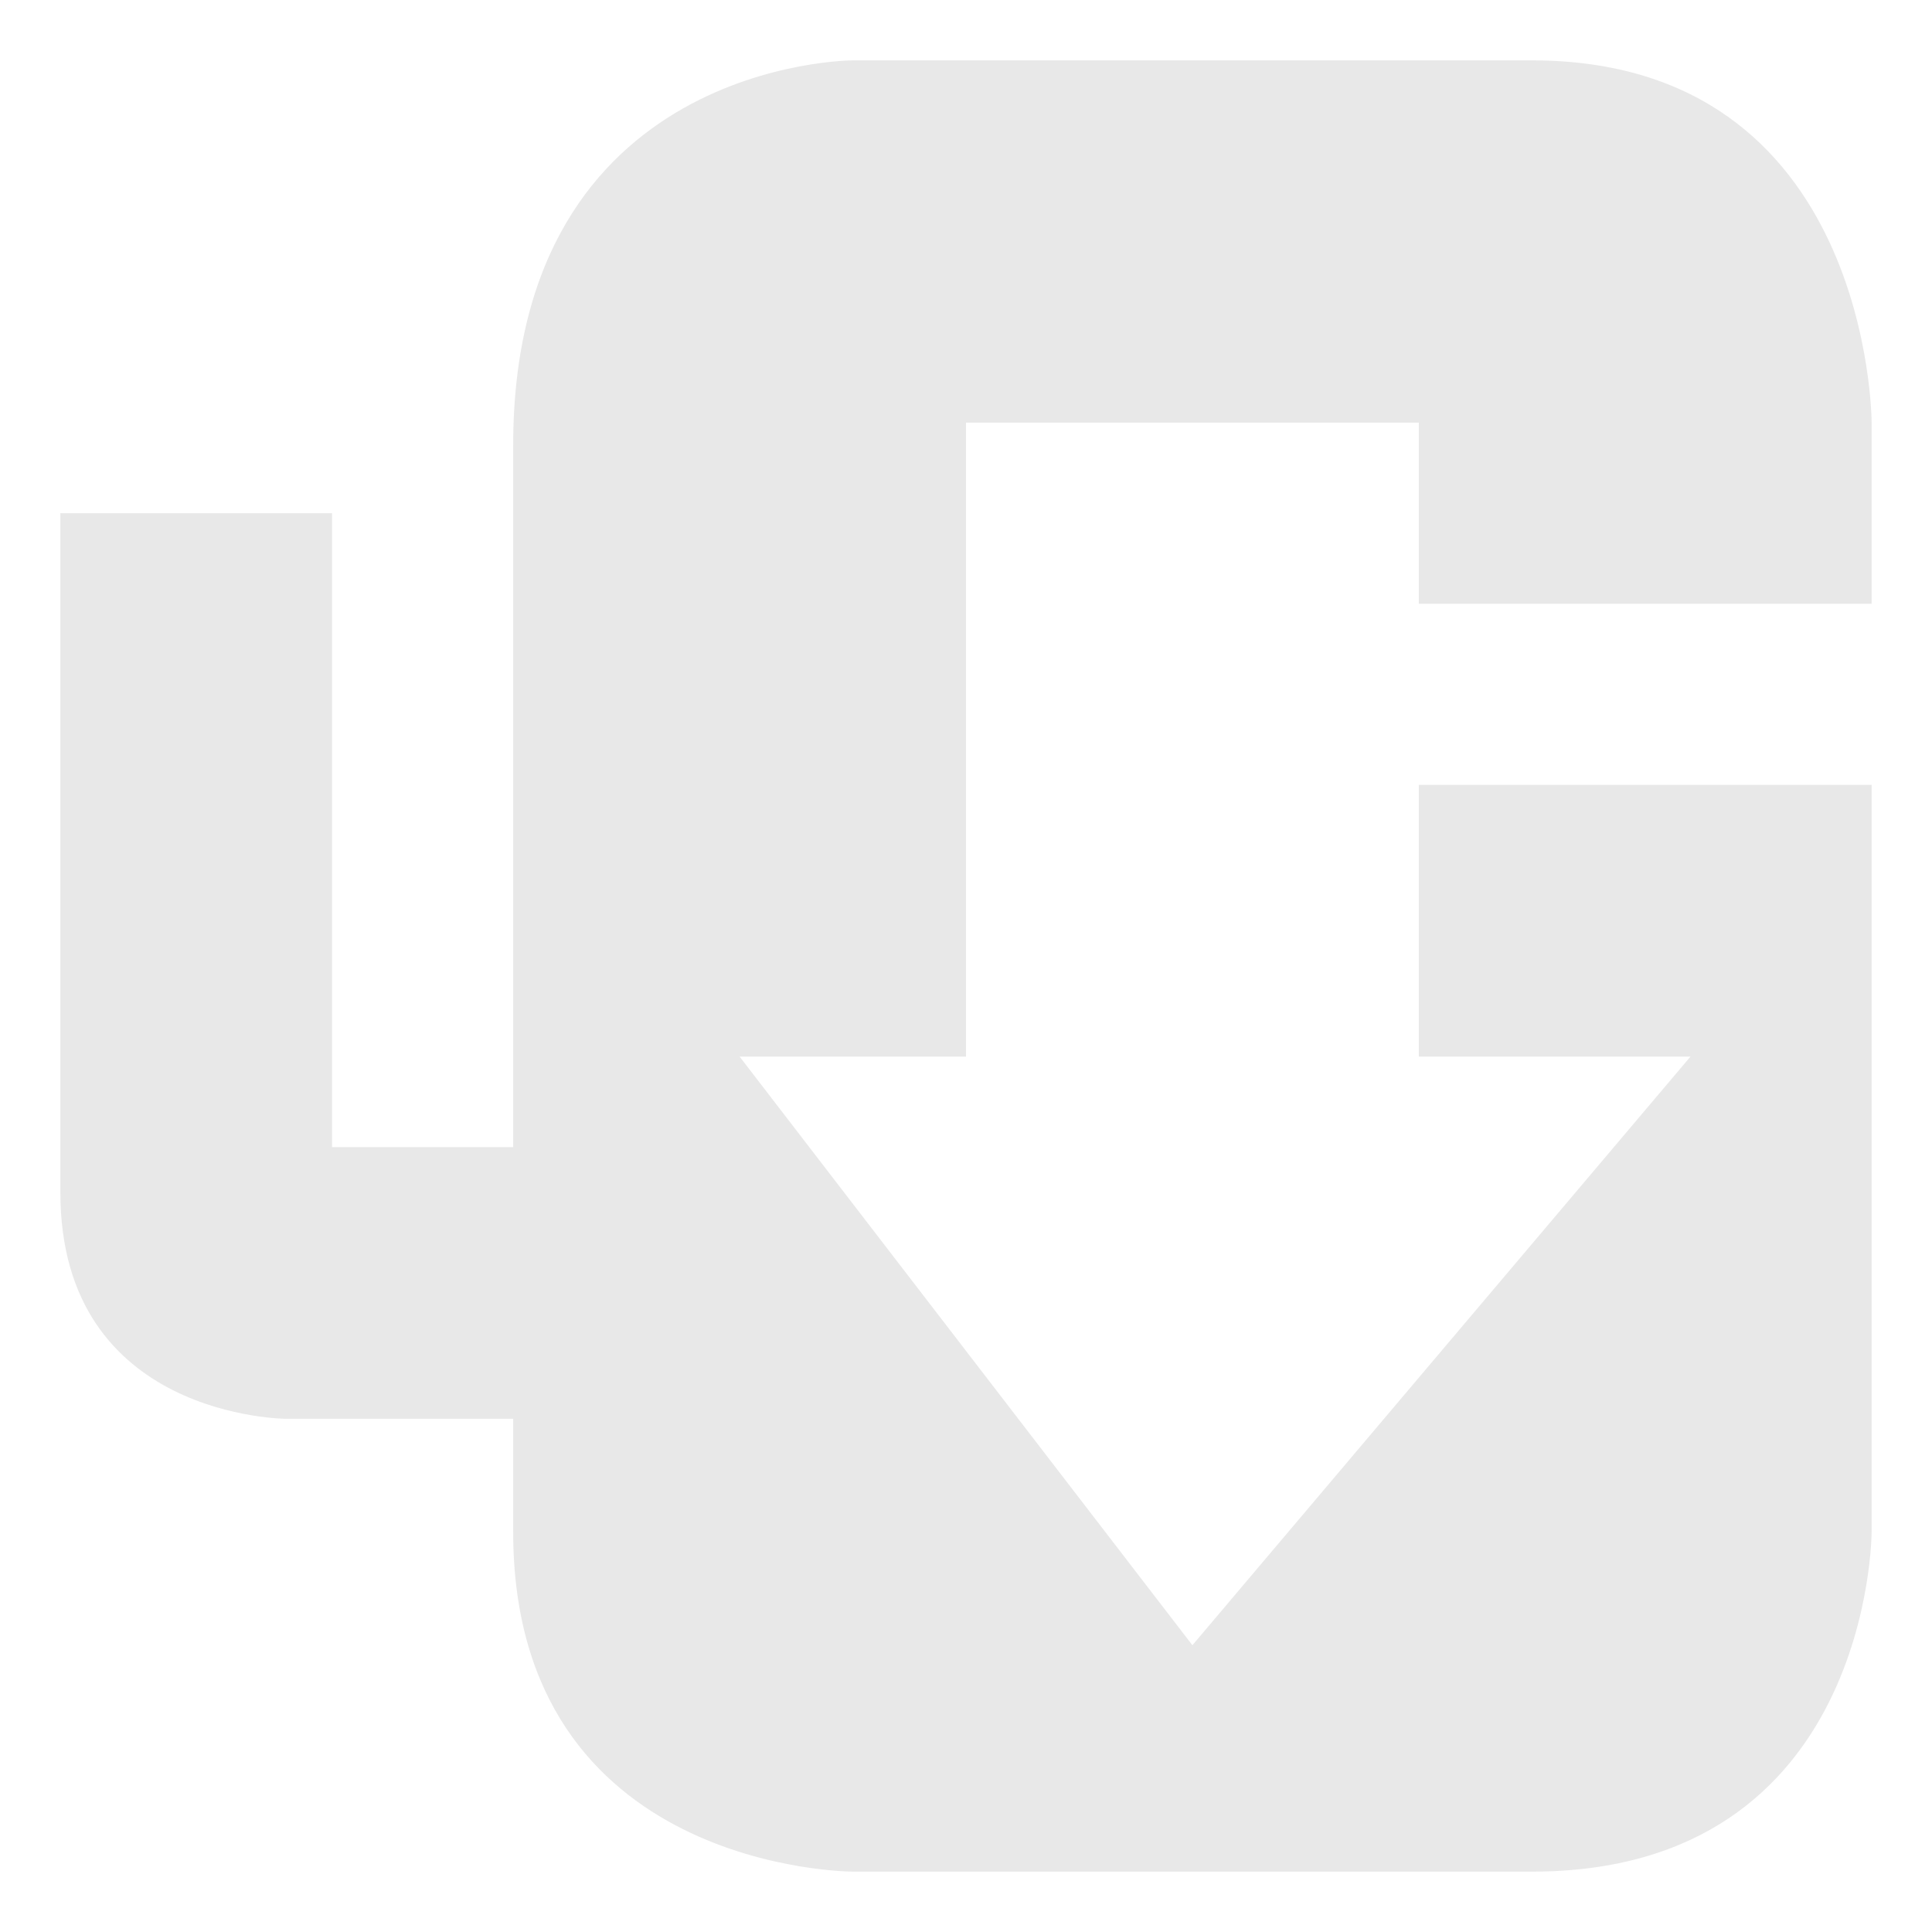 <svg xmlns="http://www.w3.org/2000/svg" width="16" height="16" version="1.1">
 <path style="fill:#e8e8e8" d="M 15.5,6.5 H 11.75 v 2.25 h 2.25 L 9.875,13.625 6.125,8.75 h 1.875 V 3.5 H 11.75 V 5 h 3.75 V 3.5 c 0,0 0,-3 -2.813,-3 H 7.062 c 0,0 -2.812,0 -2.812,3.188 V 4.25 9.5 H 2.75 V 4.25 H 0.5 V 9.875 C 0.5,11.75 2.375,11.75 2.375,11.75 H 4.25 v 0.937 C 4.25,15.5 7.062,15.5 7.062,15.5 h 5.625 c 2.813,0 2.813,-2.813 2.813,-2.813"/>
</svg>
